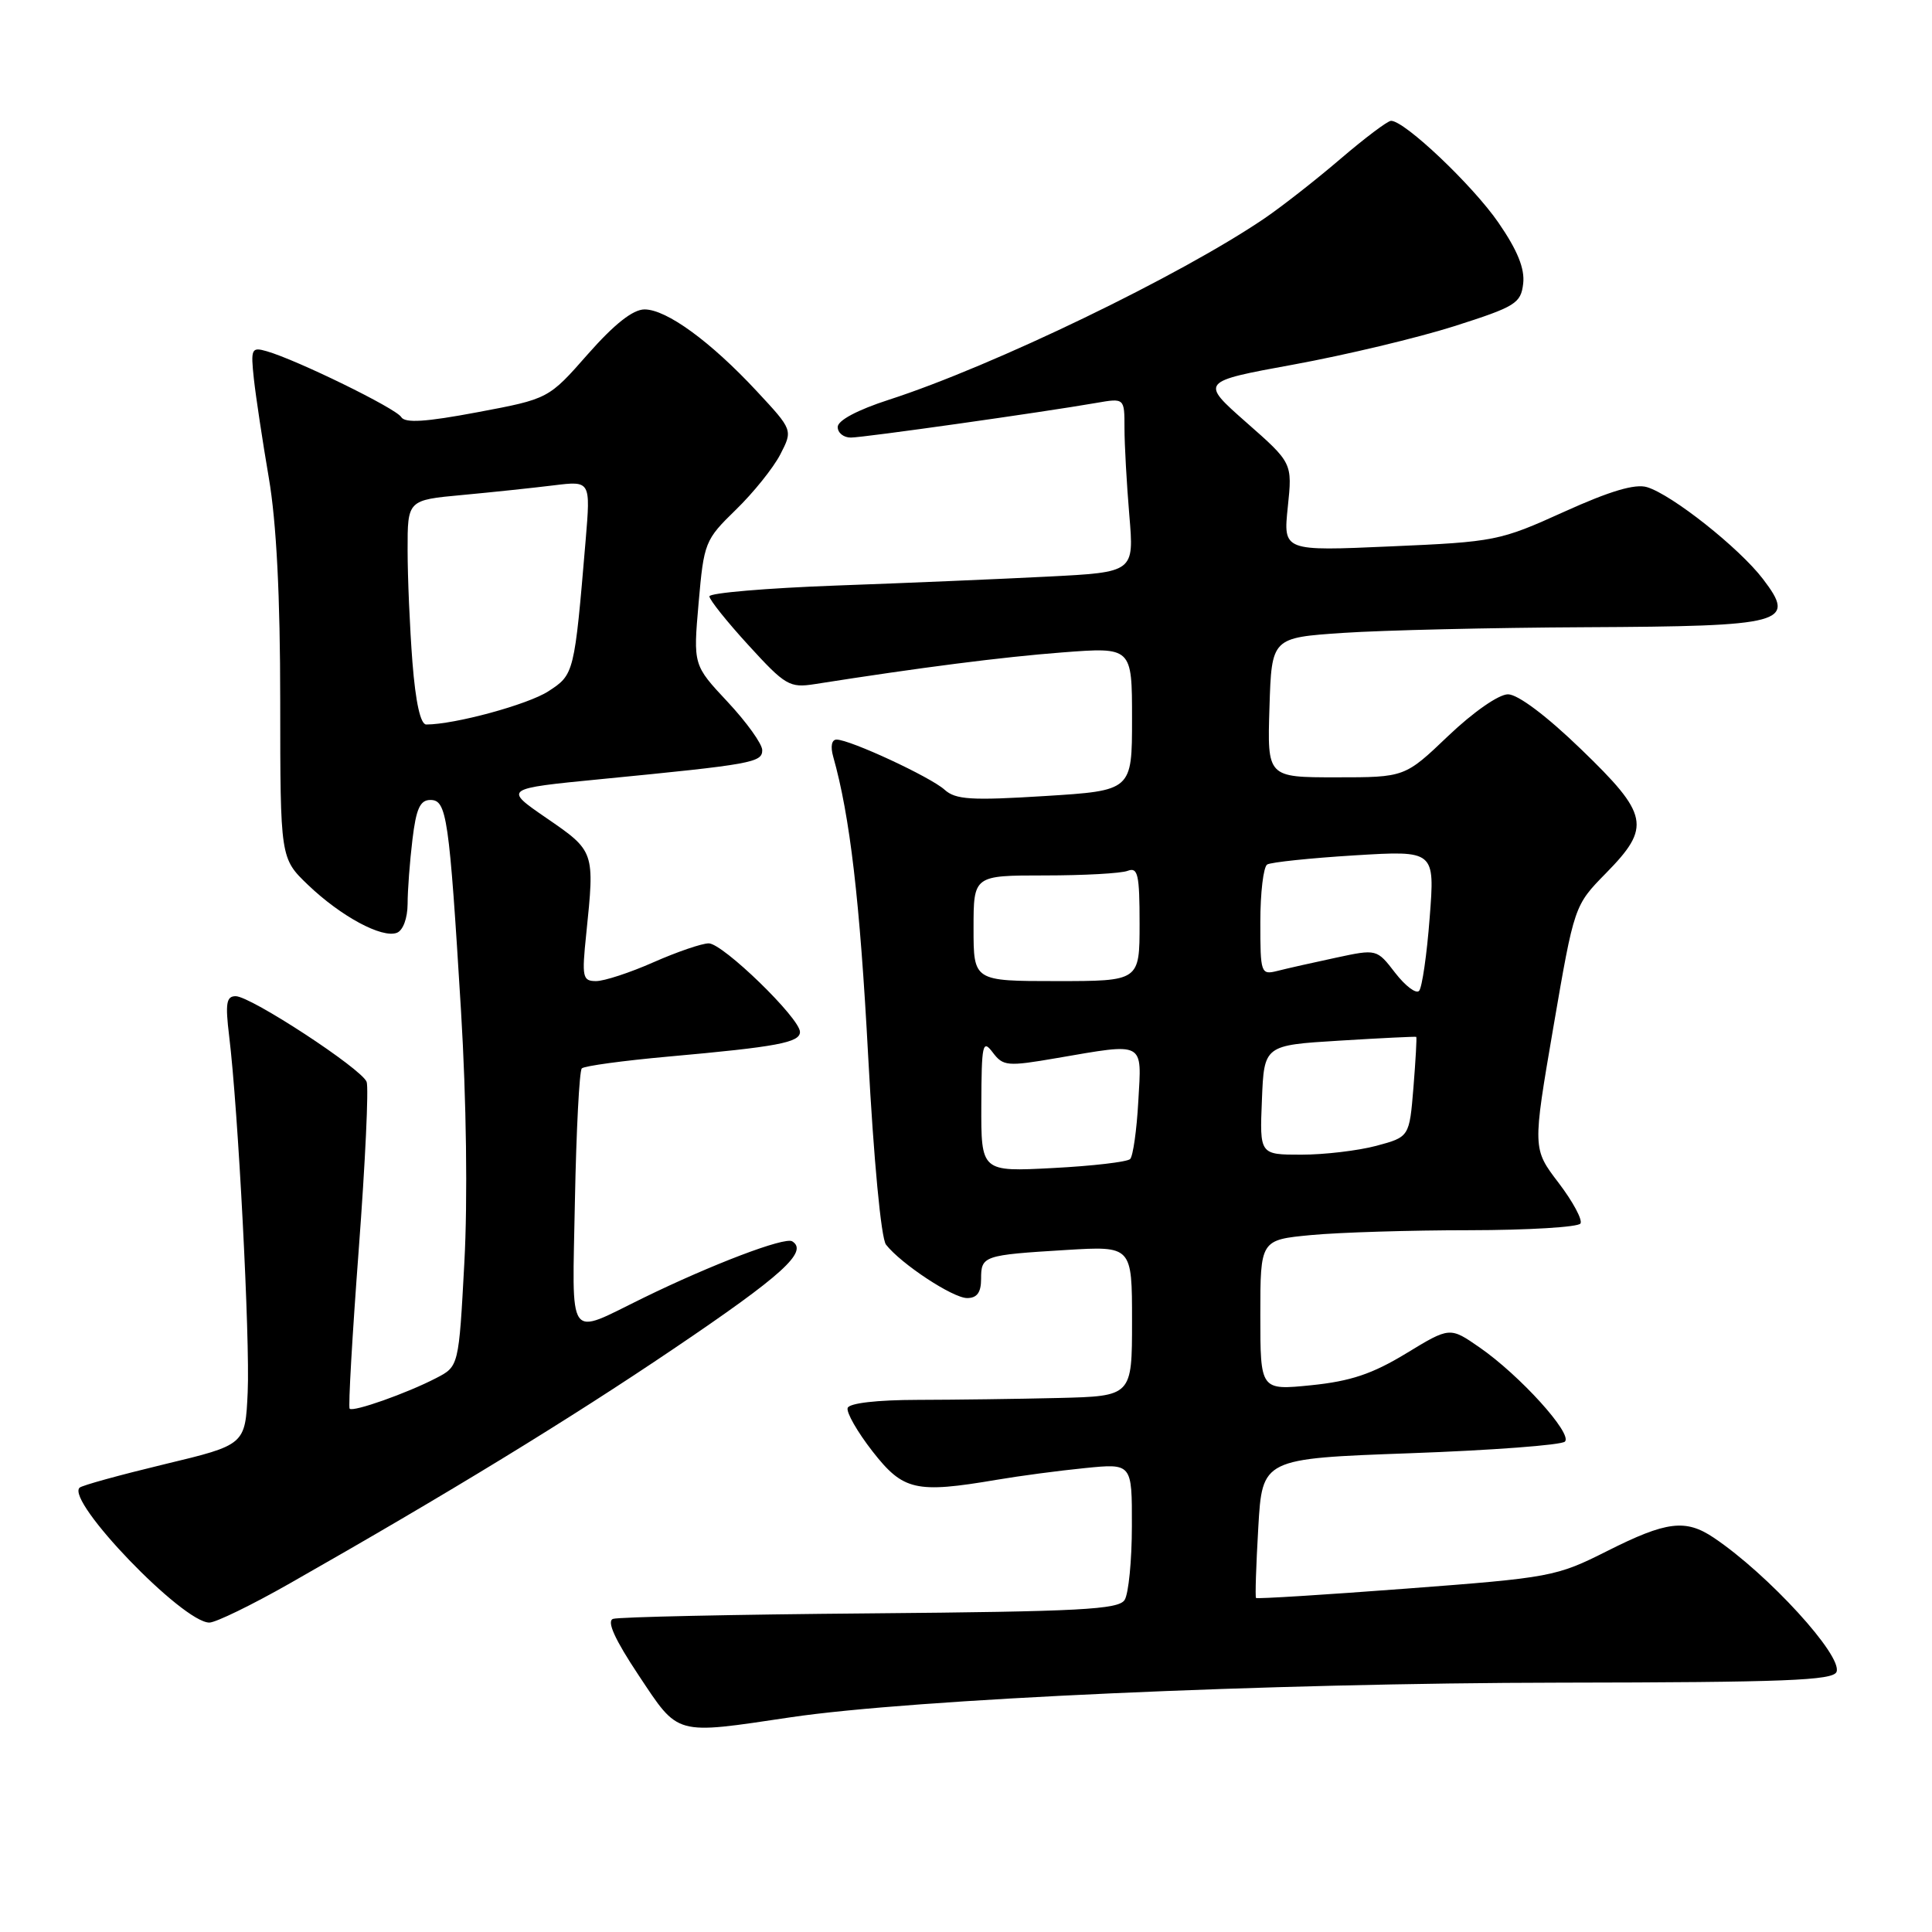 <?xml version="1.0" encoding="UTF-8" standalone="no"?>
<!DOCTYPE svg PUBLIC "-//W3C//DTD SVG 1.1//EN" "http://www.w3.org/Graphics/SVG/1.1/DTD/svg11.dtd" >
<svg xmlns="http://www.w3.org/2000/svg" xmlns:xlink="http://www.w3.org/1999/xlink" version="1.1" viewBox="0 0 256 256">
 <g >
 <path fill="currentColor"
d=" M 104.76 227.55 C 120.85 225.15 168.28 223.01 206.69 222.96 C 236.49 222.92 242.91 222.67 243.35 221.53 C 244.17 219.40 234.28 208.59 227.09 203.76 C 223.36 201.25 220.82 201.56 212.98 205.51 C 206.20 208.92 205.51 209.05 186.34 210.50 C 175.51 211.32 166.55 211.88 166.43 211.74 C 166.30 211.61 166.44 207.40 166.73 202.39 C 167.26 193.27 167.26 193.27 186.88 192.56 C 197.67 192.17 206.89 191.48 207.36 191.02 C 208.41 189.99 201.38 182.23 196.05 178.54 C 192.11 175.81 192.11 175.81 186.31 179.34 C 181.83 182.06 178.95 183.02 173.75 183.55 C 167.00 184.23 167.00 184.23 167.00 174.26 C 167.00 164.29 167.00 164.29 173.75 163.65 C 177.46 163.30 186.89 163.01 194.69 163.01 C 202.50 163.00 209.13 162.60 209.42 162.12 C 209.72 161.64 208.41 159.21 206.52 156.73 C 203.07 152.21 203.07 152.21 205.83 136.10 C 208.60 119.98 208.60 119.98 212.80 115.70 C 218.82 109.57 218.49 107.95 209.48 99.26 C 204.92 94.85 201.12 92.00 199.82 92.00 C 198.59 92.00 195.22 94.35 191.91 97.50 C 186.15 103.00 186.15 103.00 177.04 103.00 C 167.92 103.00 167.92 103.00 168.21 93.75 C 168.50 84.50 168.50 84.50 178.00 83.86 C 183.22 83.51 197.65 83.17 210.06 83.11 C 236.61 82.98 238.07 82.58 233.60 76.72 C 230.46 72.61 221.57 65.56 218.24 64.55 C 216.67 64.07 213.33 65.06 207.24 67.82 C 198.74 71.67 198.11 71.80 184.26 72.40 C 170.03 73.03 170.03 73.03 170.64 67.18 C 171.25 61.34 171.25 61.34 165.13 55.96 C 159.02 50.57 159.02 50.57 171.43 48.30 C 178.26 47.05 187.82 44.77 192.67 43.23 C 200.83 40.63 201.52 40.20 201.83 37.58 C 202.06 35.60 201.08 33.17 198.55 29.50 C 195.14 24.55 186.11 15.99 184.32 16.01 C 183.87 16.01 180.86 18.28 177.62 21.05 C 174.39 23.82 169.89 27.34 167.62 28.89 C 156.47 36.49 131.59 48.51 117.75 52.98 C 113.61 54.32 111.00 55.71 111.00 56.58 C 111.00 57.36 111.79 57.99 112.75 57.98 C 114.50 57.97 138.19 54.62 145.25 53.39 C 149.00 52.74 149.00 52.74 149.00 56.72 C 149.00 58.91 149.29 64.10 149.64 68.26 C 150.28 75.82 150.28 75.82 138.89 76.40 C 132.63 76.72 119.96 77.26 110.75 77.59 C 101.54 77.93 94.00 78.57 94.00 79.02 C 94.00 79.47 96.34 82.40 99.20 85.52 C 104.05 90.83 104.63 91.17 107.95 90.65 C 122.00 88.44 132.80 87.06 140.75 86.45 C 150.00 85.74 150.00 85.74 150.00 95.25 C 150.00 104.76 150.00 104.76 138.44 105.48 C 128.67 106.09 126.62 105.96 125.16 104.64 C 123.29 102.95 112.63 98.00 110.85 98.00 C 110.20 98.00 110.02 98.91 110.40 100.25 C 112.63 108.13 113.94 119.36 115.04 140.00 C 115.77 153.66 116.75 164.09 117.40 164.92 C 119.39 167.47 126.26 172.00 128.15 172.00 C 129.46 172.00 130.00 171.26 130.00 169.47 C 130.00 166.40 130.28 166.30 141.25 165.63 C 150.00 165.10 150.00 165.10 150.00 175.05 C 150.00 185.00 150.00 185.00 140.25 185.24 C 134.89 185.37 126.49 185.48 121.59 185.49 C 116.22 185.50 112.54 185.92 112.32 186.56 C 112.12 187.14 113.60 189.73 115.61 192.31 C 119.68 197.52 121.32 197.90 132.07 196.08 C 135.05 195.57 140.31 194.87 143.75 194.53 C 150.00 193.90 150.00 193.90 149.98 202.20 C 149.98 206.77 149.54 211.18 149.02 212.00 C 148.22 213.27 143.13 213.54 115.29 213.78 C 97.25 213.93 81.93 214.26 81.23 214.51 C 80.37 214.81 81.46 217.23 84.62 221.98 C 89.99 230.05 89.29 229.85 104.76 227.55 Z  M 38.38 209.82 C 59.40 197.87 75.37 188.11 89.29 178.70 C 103.70 168.97 107.15 165.83 104.97 164.48 C 103.98 163.87 94.32 167.54 85.24 171.98 C 74.99 176.98 75.83 178.18 76.18 159.08 C 76.36 149.78 76.77 141.90 77.09 141.57 C 77.42 141.24 82.60 140.54 88.59 140.00 C 102.99 138.71 106.00 138.14 106.00 136.74 C 106.00 134.92 95.78 125.00 93.91 125.00 C 93.00 125.00 89.71 126.13 86.60 127.50 C 83.49 128.88 80.06 130.00 78.99 130.00 C 77.19 130.00 77.08 129.51 77.68 123.75 C 78.81 112.78 78.82 112.80 72.37 108.37 C 66.74 104.50 66.74 104.50 79.62 103.24 C 99.68 101.28 101.00 101.04 101.00 99.40 C 101.00 98.58 98.94 95.71 96.43 93.02 C 91.85 88.13 91.85 88.13 92.57 79.89 C 93.27 71.88 93.41 71.53 97.50 67.55 C 99.82 65.30 102.47 62.00 103.39 60.22 C 105.06 56.98 105.06 56.98 100.28 51.84 C 94.16 45.26 88.32 41.00 85.41 41.00 C 83.87 41.00 81.42 42.93 77.90 46.92 C 72.69 52.85 72.69 52.85 63.28 54.62 C 56.37 55.92 53.67 56.09 53.16 55.26 C 52.45 54.10 39.32 47.68 35.34 46.54 C 33.32 45.96 33.21 46.20 33.64 50.21 C 33.90 52.57 34.79 58.47 35.62 63.32 C 36.63 69.22 37.13 79.00 37.13 92.93 C 37.14 113.73 37.14 113.73 40.82 117.26 C 45.18 121.43 50.62 124.36 52.59 123.60 C 53.40 123.29 54.00 121.68 54.01 119.78 C 54.01 117.98 54.30 114.14 54.65 111.25 C 55.14 107.16 55.66 106.00 57.03 106.00 C 59.20 106.00 59.52 108.19 61.09 134.00 C 61.80 145.73 61.98 158.99 61.53 167.28 C 60.79 181.06 60.79 181.06 57.78 182.61 C 53.93 184.61 46.80 187.13 46.33 186.66 C 46.13 186.47 46.68 176.94 47.54 165.50 C 48.40 154.06 48.87 144.09 48.58 143.35 C 47.91 141.61 33.22 132.00 31.23 132.00 C 29.99 132.00 29.84 132.95 30.36 137.25 C 31.56 147.01 33.14 177.45 32.82 184.48 C 32.50 191.45 32.50 191.45 21.79 194.02 C 15.90 195.44 10.83 196.83 10.54 197.13 C 8.74 198.92 24.21 215.00 27.74 215.00 C 28.58 215.00 33.37 212.67 38.38 209.82 Z  M 130.03 146.39 C 130.06 138.33 130.20 137.68 131.54 139.45 C 132.92 141.28 133.47 141.33 140.03 140.20 C 151.81 138.18 151.29 137.91 150.83 145.95 C 150.62 149.77 150.13 153.20 149.75 153.58 C 149.37 153.96 144.77 154.50 139.53 154.77 C 130.00 155.27 130.00 155.27 130.03 146.39 Z  M 167.21 145.75 C 167.50 138.50 167.50 138.50 177.50 137.89 C 183.00 137.55 187.57 137.33 187.66 137.39 C 187.75 137.45 187.58 140.46 187.29 144.08 C 186.75 150.65 186.75 150.65 182.36 151.83 C 179.95 152.47 175.48 153.00 172.44 153.00 C 166.91 153.00 166.91 153.00 167.21 145.75 Z  M 184.87 128.91 C 182.43 125.74 182.43 125.74 176.98 126.91 C 173.99 127.55 170.51 128.33 169.27 128.65 C 167.07 129.20 167.00 128.99 167.00 122.17 C 167.00 118.29 167.41 114.86 167.91 114.55 C 168.41 114.25 173.62 113.70 179.48 113.34 C 190.13 112.69 190.13 112.69 189.44 121.59 C 189.07 126.49 188.43 130.86 188.04 131.29 C 187.64 131.73 186.22 130.65 184.87 128.91 Z  M 129.00 123.00 C 129.00 116.00 129.00 116.00 138.42 116.00 C 143.60 116.00 148.55 115.73 149.42 115.39 C 150.78 114.87 151.00 115.87 151.00 122.39 C 151.00 130.00 151.00 130.00 140.00 130.00 C 129.00 130.00 129.00 130.00 129.00 123.00 Z  M 54.65 87.75 C 54.30 83.21 54.01 76.52 54.01 72.88 C 54.00 66.26 54.00 66.26 61.25 65.59 C 65.24 65.22 70.70 64.64 73.38 64.31 C 78.26 63.71 78.26 63.71 77.60 71.60 C 76.11 89.28 76.08 89.38 72.66 91.60 C 69.95 93.36 60.24 96.00 56.48 96.00 C 55.72 96.00 55.07 93.08 54.65 87.75 Z "/>
</g>
</svg>